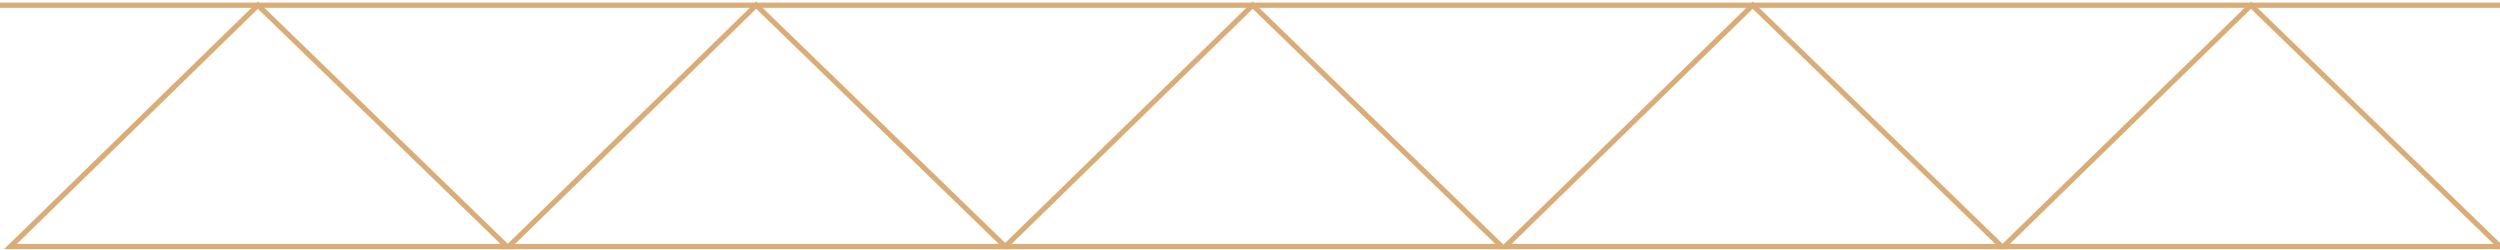 <svg width="1440" height="144" viewBox="0 0 1440 144" fill="none" xmlns="http://www.w3.org/2000/svg">
<path d="M148.573 3L6 142H292L148.573 3Z" stroke="#DAAC77" stroke-width="3"/>
<path d="M435.573 3L293 142H579L435.573 3Z" stroke="#DAAC77" stroke-width="3"/>
<path d="M721.573 3L579 142H865L721.573 3Z" stroke="#DAAC77" stroke-width="3"/>
<path d="M1009.57 3L867 142H1153L1009.57 3Z" stroke="#DAAC77" stroke-width="3"/>
<path d="M1296.57 3L1154 142H1440L1296.57 3Z" stroke="#DAAC77" stroke-width="3"/>
<path d="M148.988 3H0H1440" stroke="#DAAC77" stroke-width="3"/>
</svg>

